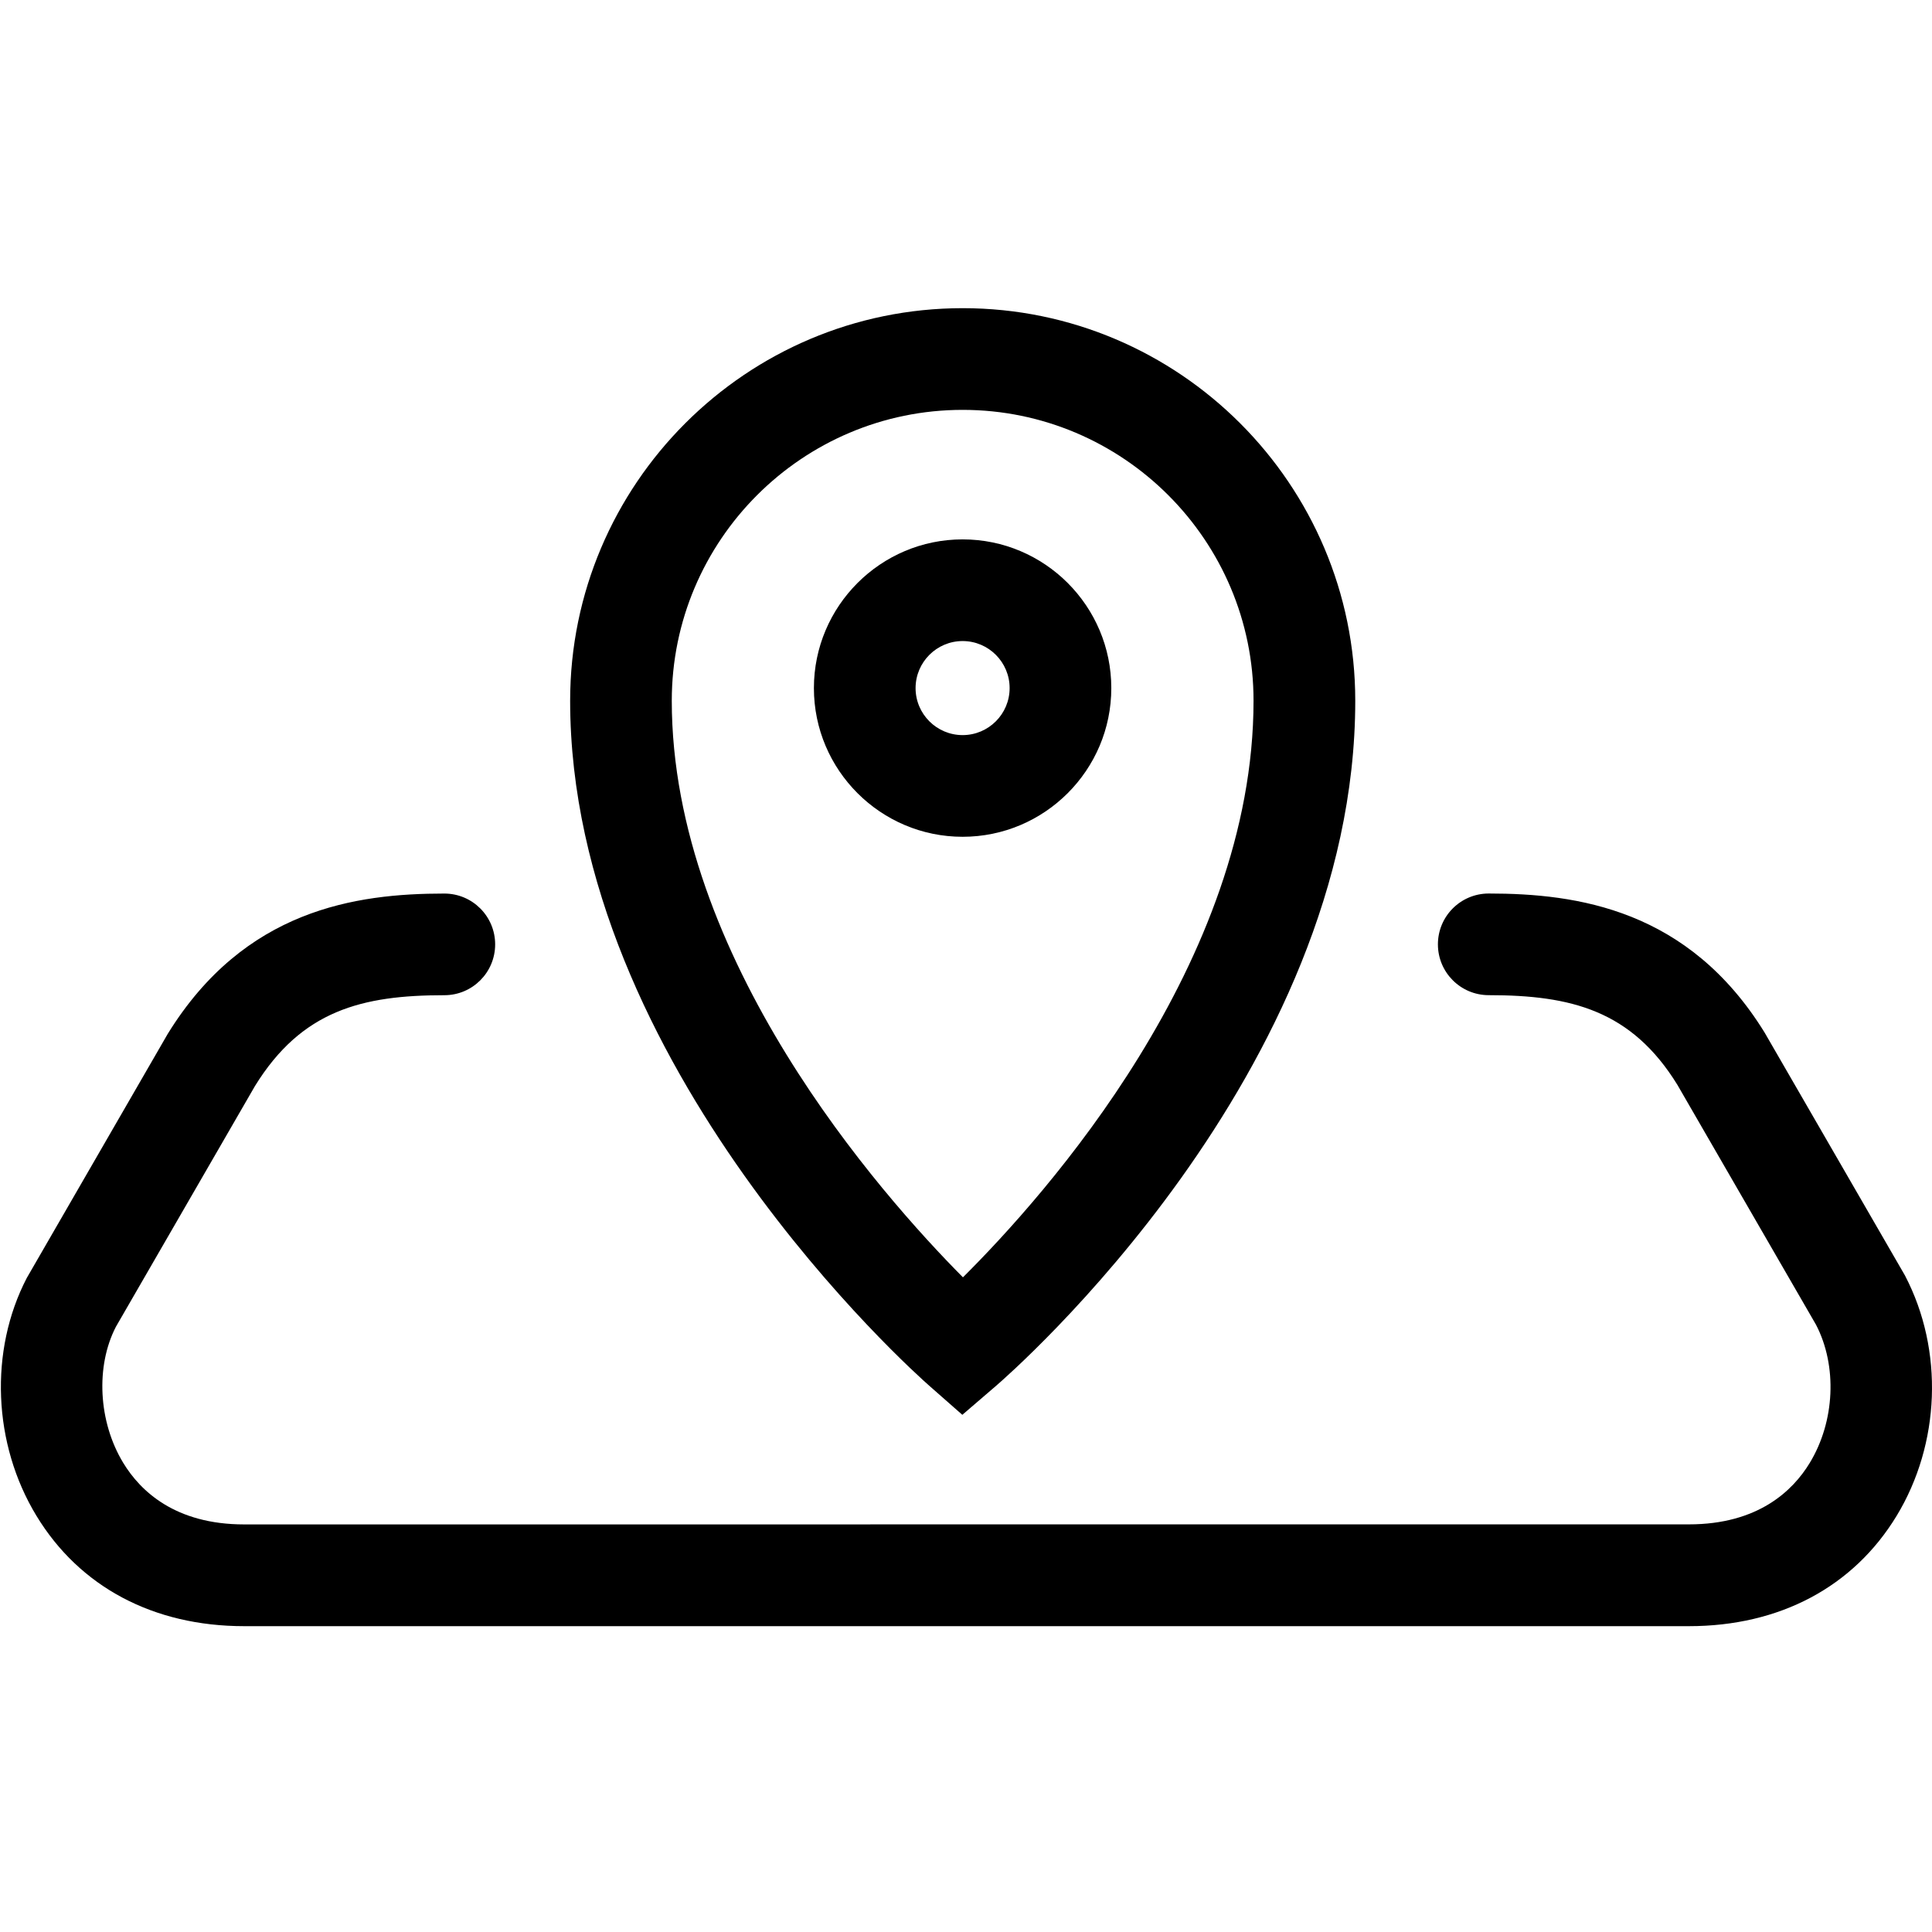 <?xml version="1.0" encoding="UTF-8"?>
<svg width="700px" height="700px" viewBox="0 0 700 700" xmlns="http://www.w3.org/2000/svg" xmlns:xlink="http://www.w3.org/1999/xlink" version="1.1">
 <!-- Generated by Pixelmator Pro 2.3 -->
 <g id="group">
  <path id="Path" d="M348.668 512.615 L336.65 502.045 C331.331 497.377 206.574 386.178 206.574 253.888 206.574 175.46 270.38 111.657 348.805 111.657 427.23 111.657 491.036 175.462 491.036 253.888 491.036 388.7 366.124 497.616 360.813 502.177 Z M348.797 148.503 C290.679 148.503 243.398 195.777 243.398 253.901 243.398 347.18 318.904 432.57 348.891 462.799 378.888 432.973 454.18 348.663 454.18 253.901 454.197 195.775 406.905 148.503 348.797 148.503 Z" fill="#000000" fill-opacity="1" stroke="none"/>
  <path id="Path-1" d="M690.283 462.269 L639.368 374.145 C611.805 329.458 571.46 323.737 539.399 323.737 529.223 323.737 520.983 331.977 520.983 342.153 520.983 352.329 529.223 360.569 539.399 360.569 569.216 360.569 591.092 366.068 607.735 393.033 L657.981 479.982 C665.741 494.903 664.833 515.022 655.711 530.03 649.543 540.197 636.935 552.309 611.905 552.309 L88.465 552.326 C63.436 552.326 50.837 540.206 44.659 530.038 35.546 515.031 34.638 494.919 41.996 480.709 L92.371 393.502 C109.279 366.092 131.172 360.584 160.99 360.584 171.165 360.584 179.405 352.344 179.405 342.168 179.405 331.992 171.165 323.752 160.99 323.752 128.929 323.752 88.584 329.483 60.755 374.623 L9.713 463.012 C-3.974 489.343 -2.612 523.16 13.191 549.182 28.849 574.982 55.591 589.191 88.474 589.191 L611.914 589.191 C644.797 589.191 671.532 574.981 687.197 549.199 702.992 523.142 704.354 489.325 690.272 462.266 Z" fill="#000000" fill-opacity="1" stroke="none"/>
  <path id="Path-2" d="M348.778 303.182 C319.072 303.182 294.892 279.017 294.892 249.314 294.892 219.608 319.057 195.428 348.778 195.428 378.483 195.428 402.646 219.593 402.646 249.314 402.654 279.002 378.481 303.182 348.778 303.182 Z M348.778 232.267 C339.381 232.267 331.732 239.916 331.732 249.313 331.732 258.709 339.381 266.341 348.778 266.341 358.174 266.341 365.806 258.7 365.806 249.313 365.815 239.916 358.174 232.267 348.778 232.267 Z" fill="#000000" fill-opacity="1" stroke="none"/>
 </g>
</svg>
